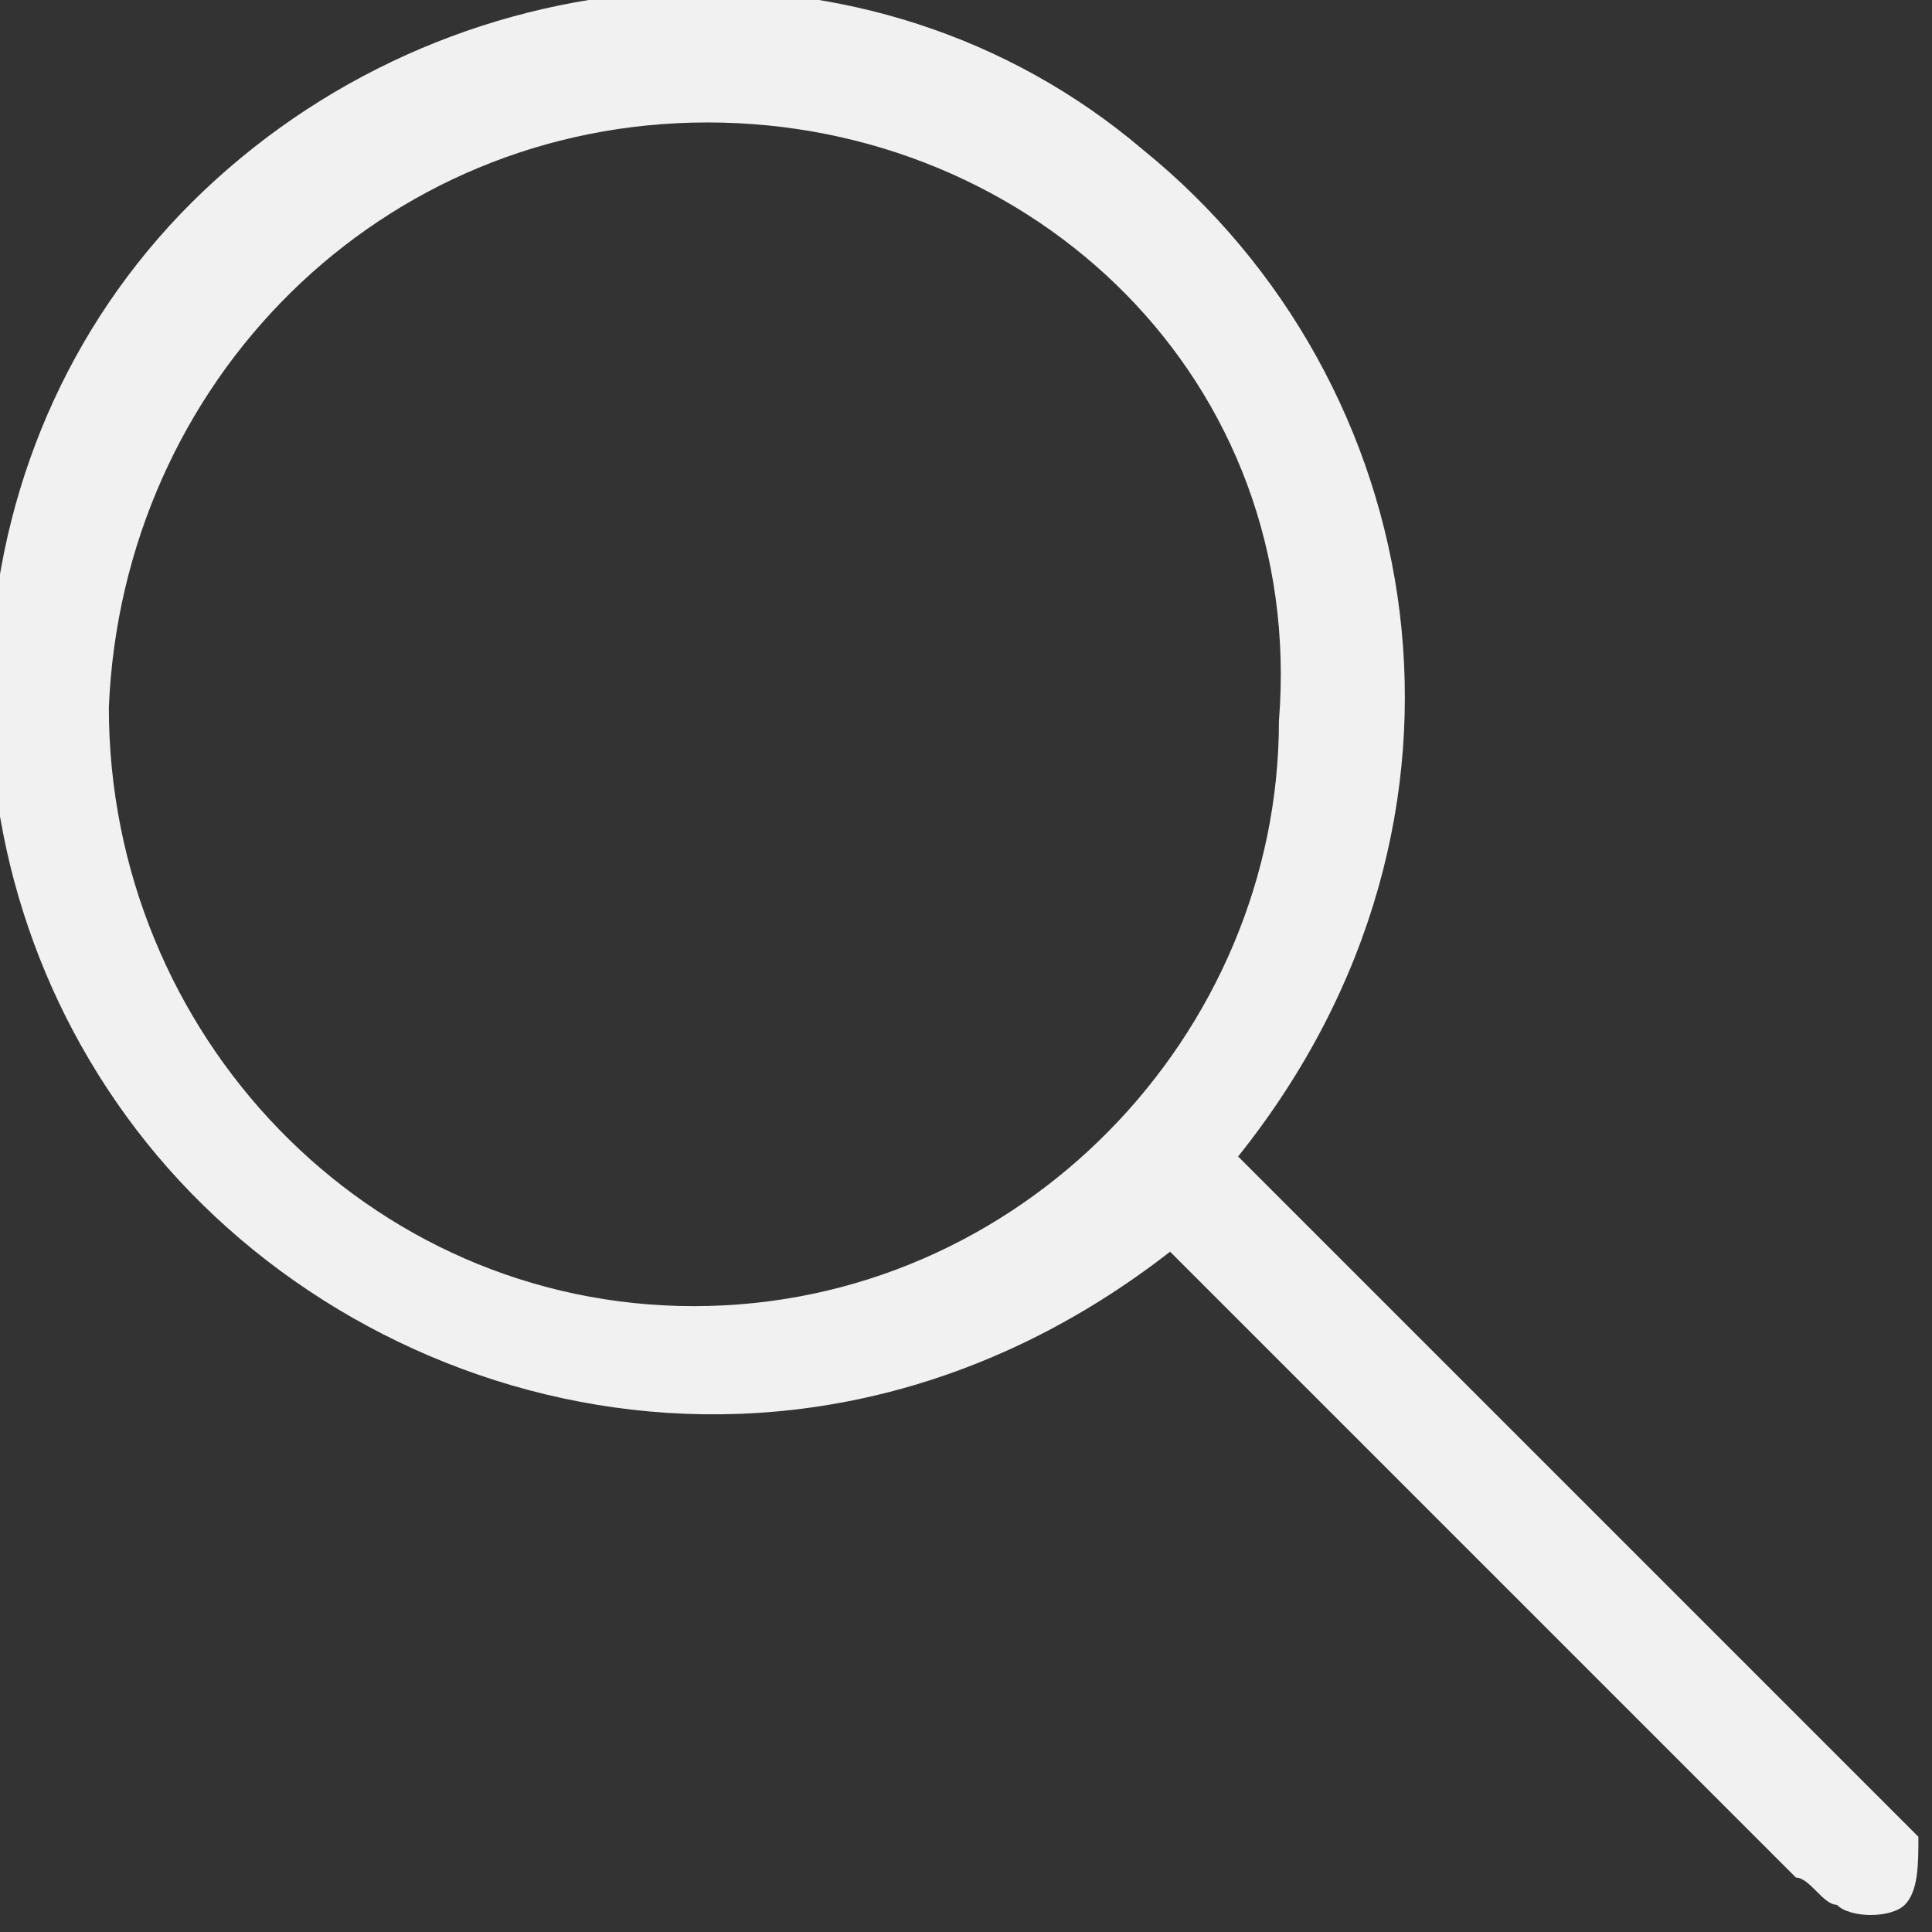 <?xml version="1.0" encoding="utf-8"?>
<!-- Generator: Adobe Illustrator 19.2.1, SVG Export Plug-In . SVG Version: 6.00 Build 0)  -->
<svg version="1.1" id="Layer_1" xmlns="http://www.w3.org/2000/svg" xmlns:xlink="http://www.w3.org/1999/xlink" x="0px" y="0px"
	 viewBox="0 0 14.2 14.2" style="enable-background:new 0 0 14.2 14.2;" xml:space="preserve">
<rect x="0" y="0" width="14.2" height="14.2" fill="#333333" stroke="none"/>
<style type="text/css">
	.st0{fill:#F1F1F1;}
</style>
<g>
	<path class="st0" d="M8.6,9.2c-2.7,2.1-6,1.2-7.6-0.9c-1.6-2.1-1.4-5.1,0.5-6.9c1.9-1.8,4.9-2,6.9-0.3c2.1,1.7,2.7,4.9,0.7,7.4
		c0.1,0.1,0.2,0.2,0.3,0.3c1.5,1.5,2.9,2.9,4.4,4.4c0.1,0.1,0.2,0.2,0.3,0.3c0,0.2,0,0.4-0.1,0.5c-0.1,0.1-0.4,0.1-0.5,0
		c-0.1,0-0.2-0.2-0.3-0.2c-1.5-1.5-2.9-2.9-4.4-4.4C8.8,9.4,8.7,9.3,8.6,9.2z M5.2,0.9c-2.4,0-4.3,1.9-4.4,4.3
		c0,2.4,1.9,4.4,4.3,4.4c2.4,0,4.3-2,4.3-4.3C9.6,2.8,7.6,0.9,5.2,0.9z"/>
</g>
</svg>
